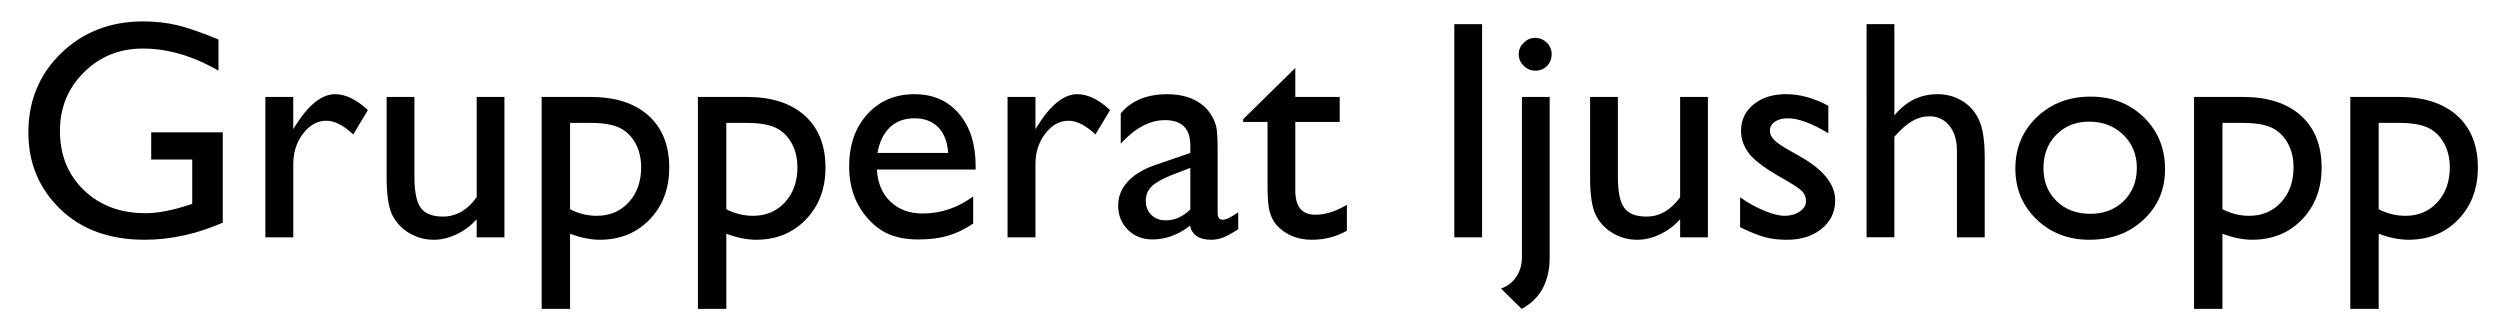 <?xml version="1.0" encoding="utf-8"?>
<!-- Generator: Adobe Illustrator 15.1.0, SVG Export Plug-In  -->
<!DOCTYPE svg PUBLIC "-//W3C//DTD SVG 1.1//EN" "http://www.w3.org/Graphics/SVG/1.1/DTD/svg11.dtd">
<svg version="1.1"
	 xmlns="http://www.w3.org/2000/svg" xmlns:xlink="http://www.w3.org/1999/xlink" xmlns:a="http://ns.adobe.com/AdobeSVGViewerExtensions/3.0/"
	 x="0px" y="0px" width="200px" height="25px" viewBox="0 27.04 200 25" enable-background="new 0 27.04 200 25"
	 xml:space="preserve">
<defs>
</defs>
<g>
	<path d="M2.88,3.972h2.441v14.832h7.678v2.222H2.88V3.972z"/>
	<path d="M14.806,9.794h2.223v12.83c0,1.945-0.747,3.32-2.24,4.126l-1.654-1.624c0.513-0.179,0.92-0.493,1.221-0.94
		c0.301-0.448,0.451-0.969,0.451-1.563V9.794z M15.856,5.07c0.365,0,0.679,0.128,0.939,0.385c0.261,0.256,0.391,0.563,0.391,0.921
		c0,0.375-0.124,0.688-0.372,0.94c-0.249,0.252-0.56,0.378-0.935,0.378c-0.35,0-0.658-0.13-0.928-0.391
		c-0.268-0.26-0.402-0.569-0.402-0.928c0-0.342,0.132-0.645,0.396-0.91C15.211,5.203,15.515,5.07,15.856,5.07z"/>
	<path d="M27.466,21.025v-1.44c-0.473,0.517-1.012,0.918-1.618,1.205c-0.606,0.287-1.21,0.431-1.813,0.431
		c-0.708,0-1.361-0.177-1.959-0.531c-0.599-0.354-1.05-0.834-1.355-1.44c-0.305-0.606-0.458-1.613-0.458-3.021V9.794h2.223v6.4
		c0,1.179,0.168,2.001,0.506,2.469s0.93,0.701,1.776,0.701c1.058,0,1.957-0.517,2.698-1.55v-8.02h2.221v11.23H27.466z"/>
	<path d="M32.263,20.219v-2.393c0.627,0.439,1.268,0.795,1.923,1.068c0.654,0.273,1.206,0.409,1.653,0.409
		c0.465,0,0.863-0.114,1.197-0.342c0.333-0.228,0.5-0.5,0.5-0.818c0-0.325-0.108-0.596-0.323-0.812
		c-0.216-0.215-0.682-0.526-1.397-0.934c-1.433-0.797-2.371-1.479-2.814-2.045c-0.443-0.565-0.665-1.182-0.665-1.849
		c0-0.862,0.336-1.566,1.007-2.112c0.672-0.545,1.536-0.818,2.594-0.818c1.1,0,2.227,0.31,3.382,0.928V12.7
		c-1.318-0.797-2.396-1.196-3.235-1.196c-0.431,0-0.779,0.092-1.043,0.275c-0.265,0.184-0.396,0.426-0.396,0.727
		c0,0.261,0.119,0.51,0.358,0.746c0.24,0.236,0.661,0.521,1.264,0.854l0.794,0.452c1.872,1.058,2.809,2.229,2.809,3.515
		c0,0.919-0.36,1.674-1.081,2.264c-0.72,0.59-1.646,0.885-2.776,0.885c-0.668,0-1.262-0.071-1.783-0.213
		C33.707,20.864,33.052,20.602,32.263,20.219z"/>
	<path d="M42.382,3.972h2.223v7.3c0.928-1.131,2.079-1.697,3.454-1.697c0.749,0,1.42,0.188,2.015,0.562
		c0.594,0.375,1.035,0.891,1.324,1.55c0.288,0.659,0.434,1.64,0.434,2.942v6.396h-2.223v-6.946c0-0.822-0.201-1.483-0.604-1.983
		c-0.403-0.501-0.934-0.751-1.594-0.751c-0.488,0-0.947,0.126-1.379,0.378c-0.432,0.252-0.907,0.671-1.428,1.257v8.044h-2.223V3.972
		z"/>
	<path d="M60.302,9.77c1.709,0,3.13,0.551,4.261,1.654c1.131,1.103,1.696,2.489,1.696,4.157c0,1.62-0.573,2.964-1.721,4.035
		c-1.147,1.07-2.592,1.605-4.334,1.605c-1.684,0-3.092-0.543-4.223-1.629c-1.132-1.087-1.697-2.443-1.697-4.071
		c0-1.644,0.571-3.013,1.715-4.107C57.143,10.317,58.577,9.77,60.302,9.77z M60.181,11.772c-1.066,0-1.941,0.35-2.625,1.05
		c-0.684,0.7-1.025,1.591-1.025,2.673c0,1.074,0.35,1.951,1.05,2.631c0.7,0.679,1.599,1.019,2.698,1.019
		c1.09,0,1.983-0.344,2.679-1.032c0.696-0.688,1.044-1.568,1.044-2.643c0-1.066-0.362-1.949-1.086-2.649
		C62.19,12.122,61.278,11.772,60.181,11.772z"/>
	<path d="M68.577,26.75V9.794h3.89c1.991,0,3.542,0.497,4.651,1.489c1.109,0.993,1.664,2.38,1.664,4.163
		c0,1.685-0.521,3.068-1.565,4.15c-1.045,1.083-2.375,1.624-3.992,1.624c-0.715,0-1.507-0.159-2.376-0.476v6.006H68.577z
		 M72.419,11.87h-1.57v6.909c0.682,0.35,1.396,0.525,2.144,0.525c1.039,0,1.89-0.362,2.552-1.086
		c0.662-0.724,0.992-1.656,0.992-2.795c0-0.732-0.156-1.379-0.469-1.941s-0.738-0.97-1.278-1.227
		C74.249,11.998,73.459,11.87,72.419,11.87z"/>
	<path d="M81.077,26.75V9.794h3.89c1.991,0,3.542,0.497,4.651,1.489c1.109,0.993,1.664,2.38,1.664,4.163
		c0,1.685-0.521,3.068-1.565,4.15c-1.045,1.083-2.375,1.624-3.992,1.624c-0.715,0-1.507-0.159-2.376-0.476v6.006H81.077z
		 M84.919,11.87h-1.57v6.909c0.682,0.35,1.396,0.525,2.144,0.525c1.039,0,1.89-0.362,2.552-1.086
		c0.662-0.724,0.992-1.656,0.992-2.795c0-0.732-0.156-1.379-0.469-1.941s-0.738-0.97-1.278-1.227
		C86.749,11.998,85.959,11.87,84.919,11.87z"/>
</g>
<g>
	<path d="M12.097,37.626h5.725v7.227c-2.1,0.912-4.183,1.367-6.25,1.367c-2.824,0-5.08-0.824-6.769-2.472
		c-1.689-1.647-2.533-3.68-2.533-6.097c0-2.547,0.875-4.667,2.624-6.36c1.75-1.692,3.943-2.539,6.58-2.539
		c0.96,0,1.872,0.104,2.734,0.312c0.862,0.207,1.953,0.588,3.271,1.141v2.49c-2.034-1.18-4.053-1.77-6.055-1.77
		c-1.863,0-3.435,0.635-4.712,1.904s-1.917,2.828-1.917,4.675c0,1.937,0.64,3.52,1.917,4.749c1.277,1.229,2.922,1.843,4.932,1.843
		c0.977,0,2.145-0.224,3.503-0.671l0.232-0.073v-3.552h-3.283V37.626z"/>
	<path d="M23.461,34.794v2.576l0.122-0.195c1.074-1.733,2.148-2.6,3.223-2.6c0.838,0,1.713,0.423,2.625,1.27l-1.172,1.953
		c-0.773-0.732-1.49-1.099-2.148-1.099c-0.717,0-1.337,0.342-1.862,1.025c-0.524,0.684-0.787,1.494-0.787,2.429v5.872h-2.233v-11.23
		H23.461z"/>
	<path d="M38.134,46.025v-1.44c-0.473,0.517-1.012,0.918-1.618,1.205c-0.606,0.287-1.21,0.431-1.813,0.431
		c-0.708,0-1.361-0.177-1.959-0.531c-0.599-0.354-1.05-0.834-1.355-1.44c-0.305-0.606-0.458-1.613-0.458-3.021v-6.433h2.223v6.4
		c0,1.179,0.168,2.001,0.506,2.469s0.93,0.701,1.776,0.701c1.058,0,1.957-0.517,2.698-1.55v-8.02h2.221v11.23H38.134z"/>
	<path d="M43.333,51.75V34.794h3.89c1.991,0,3.542,0.497,4.651,1.489c1.109,0.993,1.664,2.38,1.664,4.163
		c0,1.685-0.521,3.068-1.565,4.15c-1.045,1.083-2.375,1.624-3.992,1.624c-0.715,0-1.507-0.159-2.376-0.476v6.006H43.333z
		 M47.175,36.87h-1.57v6.909c0.682,0.35,1.396,0.525,2.144,0.525c1.039,0,1.89-0.362,2.552-1.086
		c0.662-0.724,0.992-1.656,0.992-2.795c0-0.732-0.156-1.379-0.469-1.941s-0.738-0.97-1.278-1.227
		C49.005,36.998,48.215,36.87,47.175,36.87z"/>
	<path d="M55.833,51.75V34.794h3.89c1.991,0,3.542,0.497,4.651,1.489c1.109,0.993,1.664,2.38,1.664,4.163
		c0,1.685-0.521,3.068-1.565,4.15c-1.045,1.083-2.375,1.624-3.992,1.624c-0.715,0-1.507-0.159-2.376-0.476v6.006H55.833z
		 M59.675,36.87h-1.57v6.909c0.682,0.35,1.396,0.525,2.144,0.525c1.039,0,1.89-0.362,2.552-1.086
		c0.662-0.724,0.992-1.656,0.992-2.795c0-0.732-0.156-1.379-0.469-1.941s-0.738-0.97-1.278-1.227
		C61.505,36.998,60.715,36.87,59.675,36.87z"/>
	<path d="M78.05,40.605h-7.897c0.057,1.074,0.417,1.929,1.08,2.563s1.521,0.952,2.569,0.952c1.465,0,2.816-0.456,4.053-1.367v2.173
		c-0.684,0.456-1.36,0.781-2.032,0.977c-0.671,0.195-1.458,0.293-2.362,0.293c-1.236,0-2.237-0.256-3.002-0.769
		c-0.766-0.513-1.378-1.202-1.838-2.069c-0.46-0.866-0.689-1.869-0.689-3.009c0-1.709,0.484-3.099,1.453-4.169
		c0.968-1.07,2.226-1.605,3.771-1.605c1.489,0,2.678,0.521,3.564,1.563c0.887,1.042,1.33,2.438,1.33,4.187V40.605z M70.201,39.274
		h5.651c-0.057-0.887-0.321-1.57-0.793-2.051c-0.472-0.48-1.106-0.72-1.904-0.72s-1.451,0.24-1.959,0.72
		C70.688,37.704,70.355,38.388,70.201,39.274z"/>
	<path d="M82.836,34.794v2.576l0.122-0.195c1.074-1.733,2.148-2.6,3.223-2.6c0.838,0,1.713,0.423,2.625,1.27l-1.172,1.953
		c-0.773-0.732-1.49-1.099-2.148-1.099c-0.717,0-1.337,0.342-1.862,1.025c-0.524,0.684-0.787,1.494-0.787,2.429v5.872h-2.233v-11.23
		H82.836z"/>
	<path d="M97.411,39.274v4.773c0,0.383,0.13,0.574,0.391,0.574c0.268,0,0.688-0.199,1.257-0.598v1.355
		c-0.505,0.326-0.909,0.547-1.215,0.665c-0.305,0.118-0.624,0.177-0.958,0.177c-0.952,0-1.514-0.374-1.685-1.123
		c-0.944,0.732-1.949,1.099-3.015,1.099c-0.781,0-1.433-0.258-1.953-0.775c-0.521-0.517-0.781-1.166-0.781-1.947
		c0-0.708,0.254-1.341,0.763-1.898c0.508-0.557,1.23-0.999,2.167-1.324l2.844-0.977v-0.598c0-1.351-0.676-2.026-2.026-2.026
		c-1.213,0-2.393,0.627-3.54,1.88v-2.429c0.862-1.017,2.104-1.526,3.723-1.526c1.213,0,2.186,0.317,2.918,0.952
		c0.244,0.204,0.464,0.474,0.659,0.812c0.195,0.337,0.319,0.675,0.372,1.013C97.384,37.689,97.411,38.331,97.411,39.274z
		 M95.226,43.803v-3.333l-1.489,0.574c-0.757,0.301-1.292,0.604-1.605,0.91c-0.313,0.305-0.47,0.686-0.47,1.141
		c0,0.464,0.148,0.842,0.445,1.135s0.682,0.439,1.154,0.439C93.968,44.67,94.623,44.381,95.226,43.803z"/>
	<path d="M99.45,36.577l4.175-4.102v2.319h3.552v2.002h-3.552v5.497c0,1.284,0.533,1.925,1.599,1.925
		c0.798,0,1.641-0.264,2.527-0.793V45.5c-0.854,0.48-1.786,0.72-2.795,0.72c-1.018,0-1.864-0.297-2.539-0.891
		c-0.212-0.179-0.387-0.38-0.525-0.604c-0.139-0.224-0.255-0.517-0.348-0.879c-0.094-0.362-0.141-1.051-0.141-2.069v-4.98H99.45
		V36.577z"/>
	<path d="M116.345,28.972h2.221v17.053h-2.221V28.972z"/>
	<path d="M121.753,34.794h2.221v12.83c0,1.945-0.746,3.32-2.239,4.126l-1.654-1.624c0.513-0.179,0.92-0.493,1.221-0.94
		c0.301-0.448,0.452-0.969,0.452-1.563V34.794z M122.802,30.07c0.367,0,0.68,0.128,0.94,0.385c0.261,0.256,0.391,0.563,0.391,0.921
		c0,0.375-0.124,0.688-0.372,0.94c-0.249,0.252-0.56,0.378-0.934,0.378c-0.351,0-0.66-0.13-0.928-0.391
		c-0.27-0.26-0.403-0.569-0.403-0.928c0-0.342,0.132-0.645,0.396-0.91C122.157,30.203,122.46,30.07,122.802,30.07z"/>
	<path d="M134.411,46.025v-1.44c-0.473,0.517-1.012,0.918-1.618,1.205c-0.606,0.287-1.21,0.431-1.813,0.431
		c-0.708,0-1.361-0.177-1.959-0.531c-0.599-0.354-1.05-0.834-1.355-1.44c-0.305-0.606-0.458-1.613-0.458-3.021v-6.433h2.223v6.4
		c0,1.179,0.168,2.001,0.506,2.469s0.93,0.701,1.776,0.701c1.058,0,1.957-0.517,2.698-1.55v-8.02h2.221v11.23H134.411z"/>
	<path d="M139.208,45.219v-2.393c0.627,0.439,1.268,0.795,1.923,1.068c0.654,0.273,1.206,0.409,1.653,0.409
		c0.465,0,0.863-0.114,1.197-0.342c0.333-0.228,0.5-0.5,0.5-0.818c0-0.325-0.108-0.596-0.323-0.812
		c-0.216-0.215-0.682-0.526-1.397-0.934c-1.433-0.797-2.371-1.479-2.814-2.045c-0.443-0.565-0.665-1.182-0.665-1.849
		c0-0.862,0.336-1.566,1.007-2.112c0.672-0.545,1.536-0.818,2.594-0.818c1.1,0,2.227,0.31,3.382,0.928V37.7
		c-1.318-0.797-2.396-1.196-3.235-1.196c-0.431,0-0.779,0.092-1.043,0.275c-0.265,0.184-0.396,0.426-0.396,0.727
		c0,0.261,0.119,0.51,0.358,0.746c0.24,0.236,0.661,0.521,1.264,0.854l0.794,0.452c1.872,1.058,2.809,2.229,2.809,3.515
		c0,0.919-0.36,1.674-1.081,2.264c-0.72,0.59-1.646,0.885-2.776,0.885c-0.668,0-1.262-0.071-1.783-0.213
		C140.652,45.864,139.997,45.602,139.208,45.219z"/>
	<path d="M149.327,28.972h2.223v7.3c0.928-1.131,2.079-1.697,3.454-1.697c0.749,0,1.42,0.188,2.015,0.562
		c0.594,0.375,1.035,0.891,1.324,1.55c0.288,0.659,0.434,1.64,0.434,2.942v6.396h-2.223v-6.946c0-0.822-0.201-1.483-0.604-1.983
		c-0.403-0.501-0.934-0.751-1.594-0.751c-0.488,0-0.947,0.126-1.379,0.378c-0.432,0.252-0.907,0.671-1.428,1.257v8.044h-2.223
		V28.972z"/>
	<path d="M167.247,34.77c1.709,0,3.13,0.551,4.261,1.654c1.131,1.103,1.696,2.489,1.696,4.157c0,1.62-0.573,2.964-1.721,4.035
		c-1.147,1.07-2.592,1.605-4.334,1.605c-1.684,0-3.092-0.543-4.223-1.629c-1.132-1.087-1.697-2.443-1.697-4.071
		c0-1.644,0.571-3.013,1.715-4.107C164.088,35.317,165.522,34.77,167.247,34.77z M167.126,36.772c-1.066,0-1.941,0.35-2.625,1.05
		c-0.684,0.7-1.025,1.591-1.025,2.673c0,1.074,0.35,1.951,1.05,2.631c0.7,0.679,1.599,1.019,2.698,1.019
		c1.09,0,1.983-0.344,2.679-1.032c0.696-0.688,1.044-1.568,1.044-2.643c0-1.066-0.362-1.949-1.086-2.649
		C169.136,37.122,168.224,36.772,167.126,36.772z"/>
	<path d="M175.524,51.75V34.794h3.889c1.991,0,3.542,0.497,4.651,1.489c1.109,0.993,1.665,2.38,1.665,4.163
		c0,1.685-0.522,3.068-1.566,4.15c-1.045,1.083-2.375,1.624-3.992,1.624c-0.715,0-1.507-0.159-2.377-0.476v6.006H175.524z
		 M179.365,36.87h-1.571v6.909c0.683,0.35,1.397,0.525,2.145,0.525c1.039,0,1.89-0.362,2.552-1.086
		c0.662-0.724,0.993-1.656,0.993-2.795c0-0.732-0.157-1.379-0.47-1.941s-0.738-0.97-1.278-1.227
		C181.195,36.998,180.405,36.87,179.365,36.87z"/>
	<path d="M188.024,51.75V34.794h3.889c1.991,0,3.542,0.497,4.651,1.489c1.109,0.993,1.665,2.38,1.665,4.163
		c0,1.685-0.522,3.068-1.566,4.15c-1.045,1.083-2.375,1.624-3.992,1.624c-0.715,0-1.507-0.159-2.377-0.476v6.006H188.024z
		 M191.865,36.87h-1.571v6.909c0.683,0.35,1.397,0.525,2.145,0.525c1.039,0,1.89-0.362,2.552-1.086
		c0.662-0.724,0.993-1.656,0.993-2.795c0-0.732-0.157-1.379-0.47-1.941s-0.738-0.97-1.278-1.227
		C193.695,36.998,192.905,36.87,191.865,36.87z"/>
</g>
<g>
	<path d="M15.225,53.012h2.95l-6.822,8.225l7.299,8.828h-2.949l-5.808-7.069l-5.863,7.069H1.049l7.339-8.829l-6.814-8.224h2.98
		l5.352,6.513L15.225,53.012z"/>
</g>
<rect id="_x3C_Slice_x3E__134_" y="27.04" fill="none" width="200" height="25"/>
</svg>
